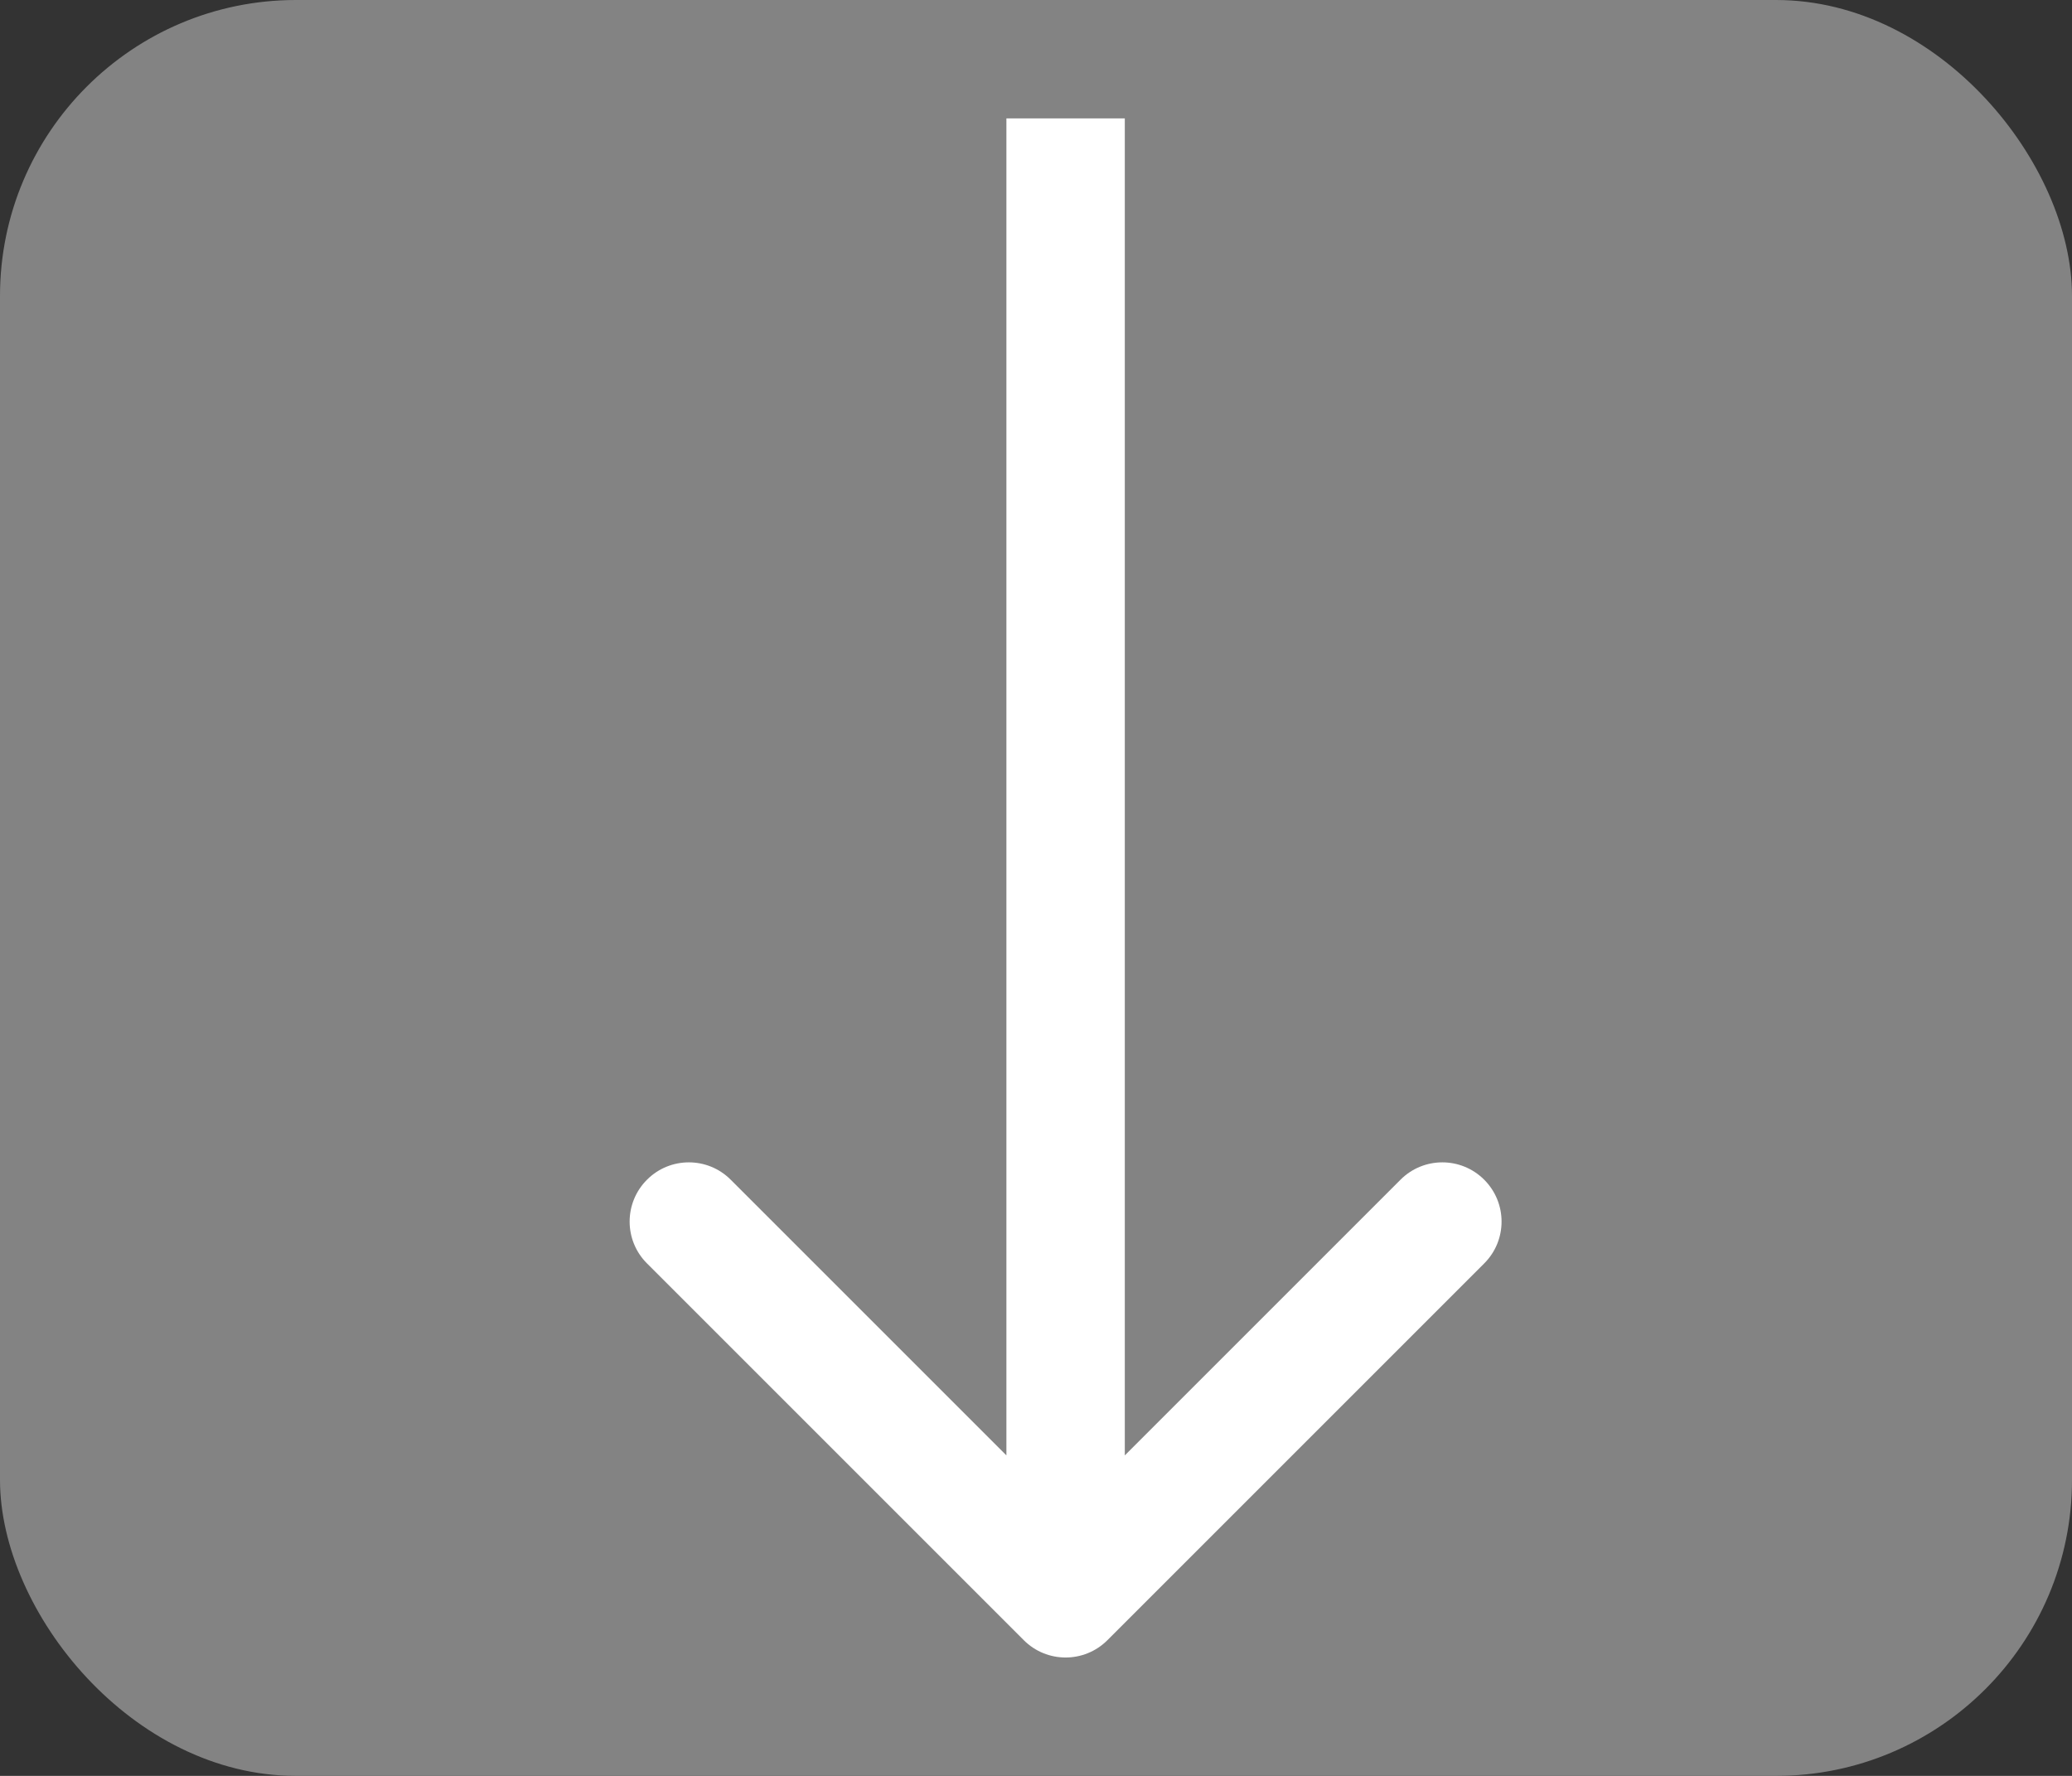 <svg width="35" height="30" viewBox="0 0 35 30" fill="none" xmlns="http://www.w3.org/2000/svg">
<rect x="0" y="0" width="35" height="30" fill="#333333" stroke="none"/>
<rect width="35" height="30" rx="5" fill="#838383"/>
<path d="M17.293 27.707C17.683 28.098 18.317 28.098 18.707 27.707L25.071 21.343C25.462 20.953 25.462 20.32 25.071 19.929C24.68 19.538 24.047 19.538 23.657 19.929L18 25.586L12.343 19.929C11.953 19.538 11.319 19.538 10.929 19.929C10.538 20.32 10.538 20.953 10.929 21.343L17.293 27.707ZM17 2V27H19V2H17Z" fill="white"/>
</svg>
